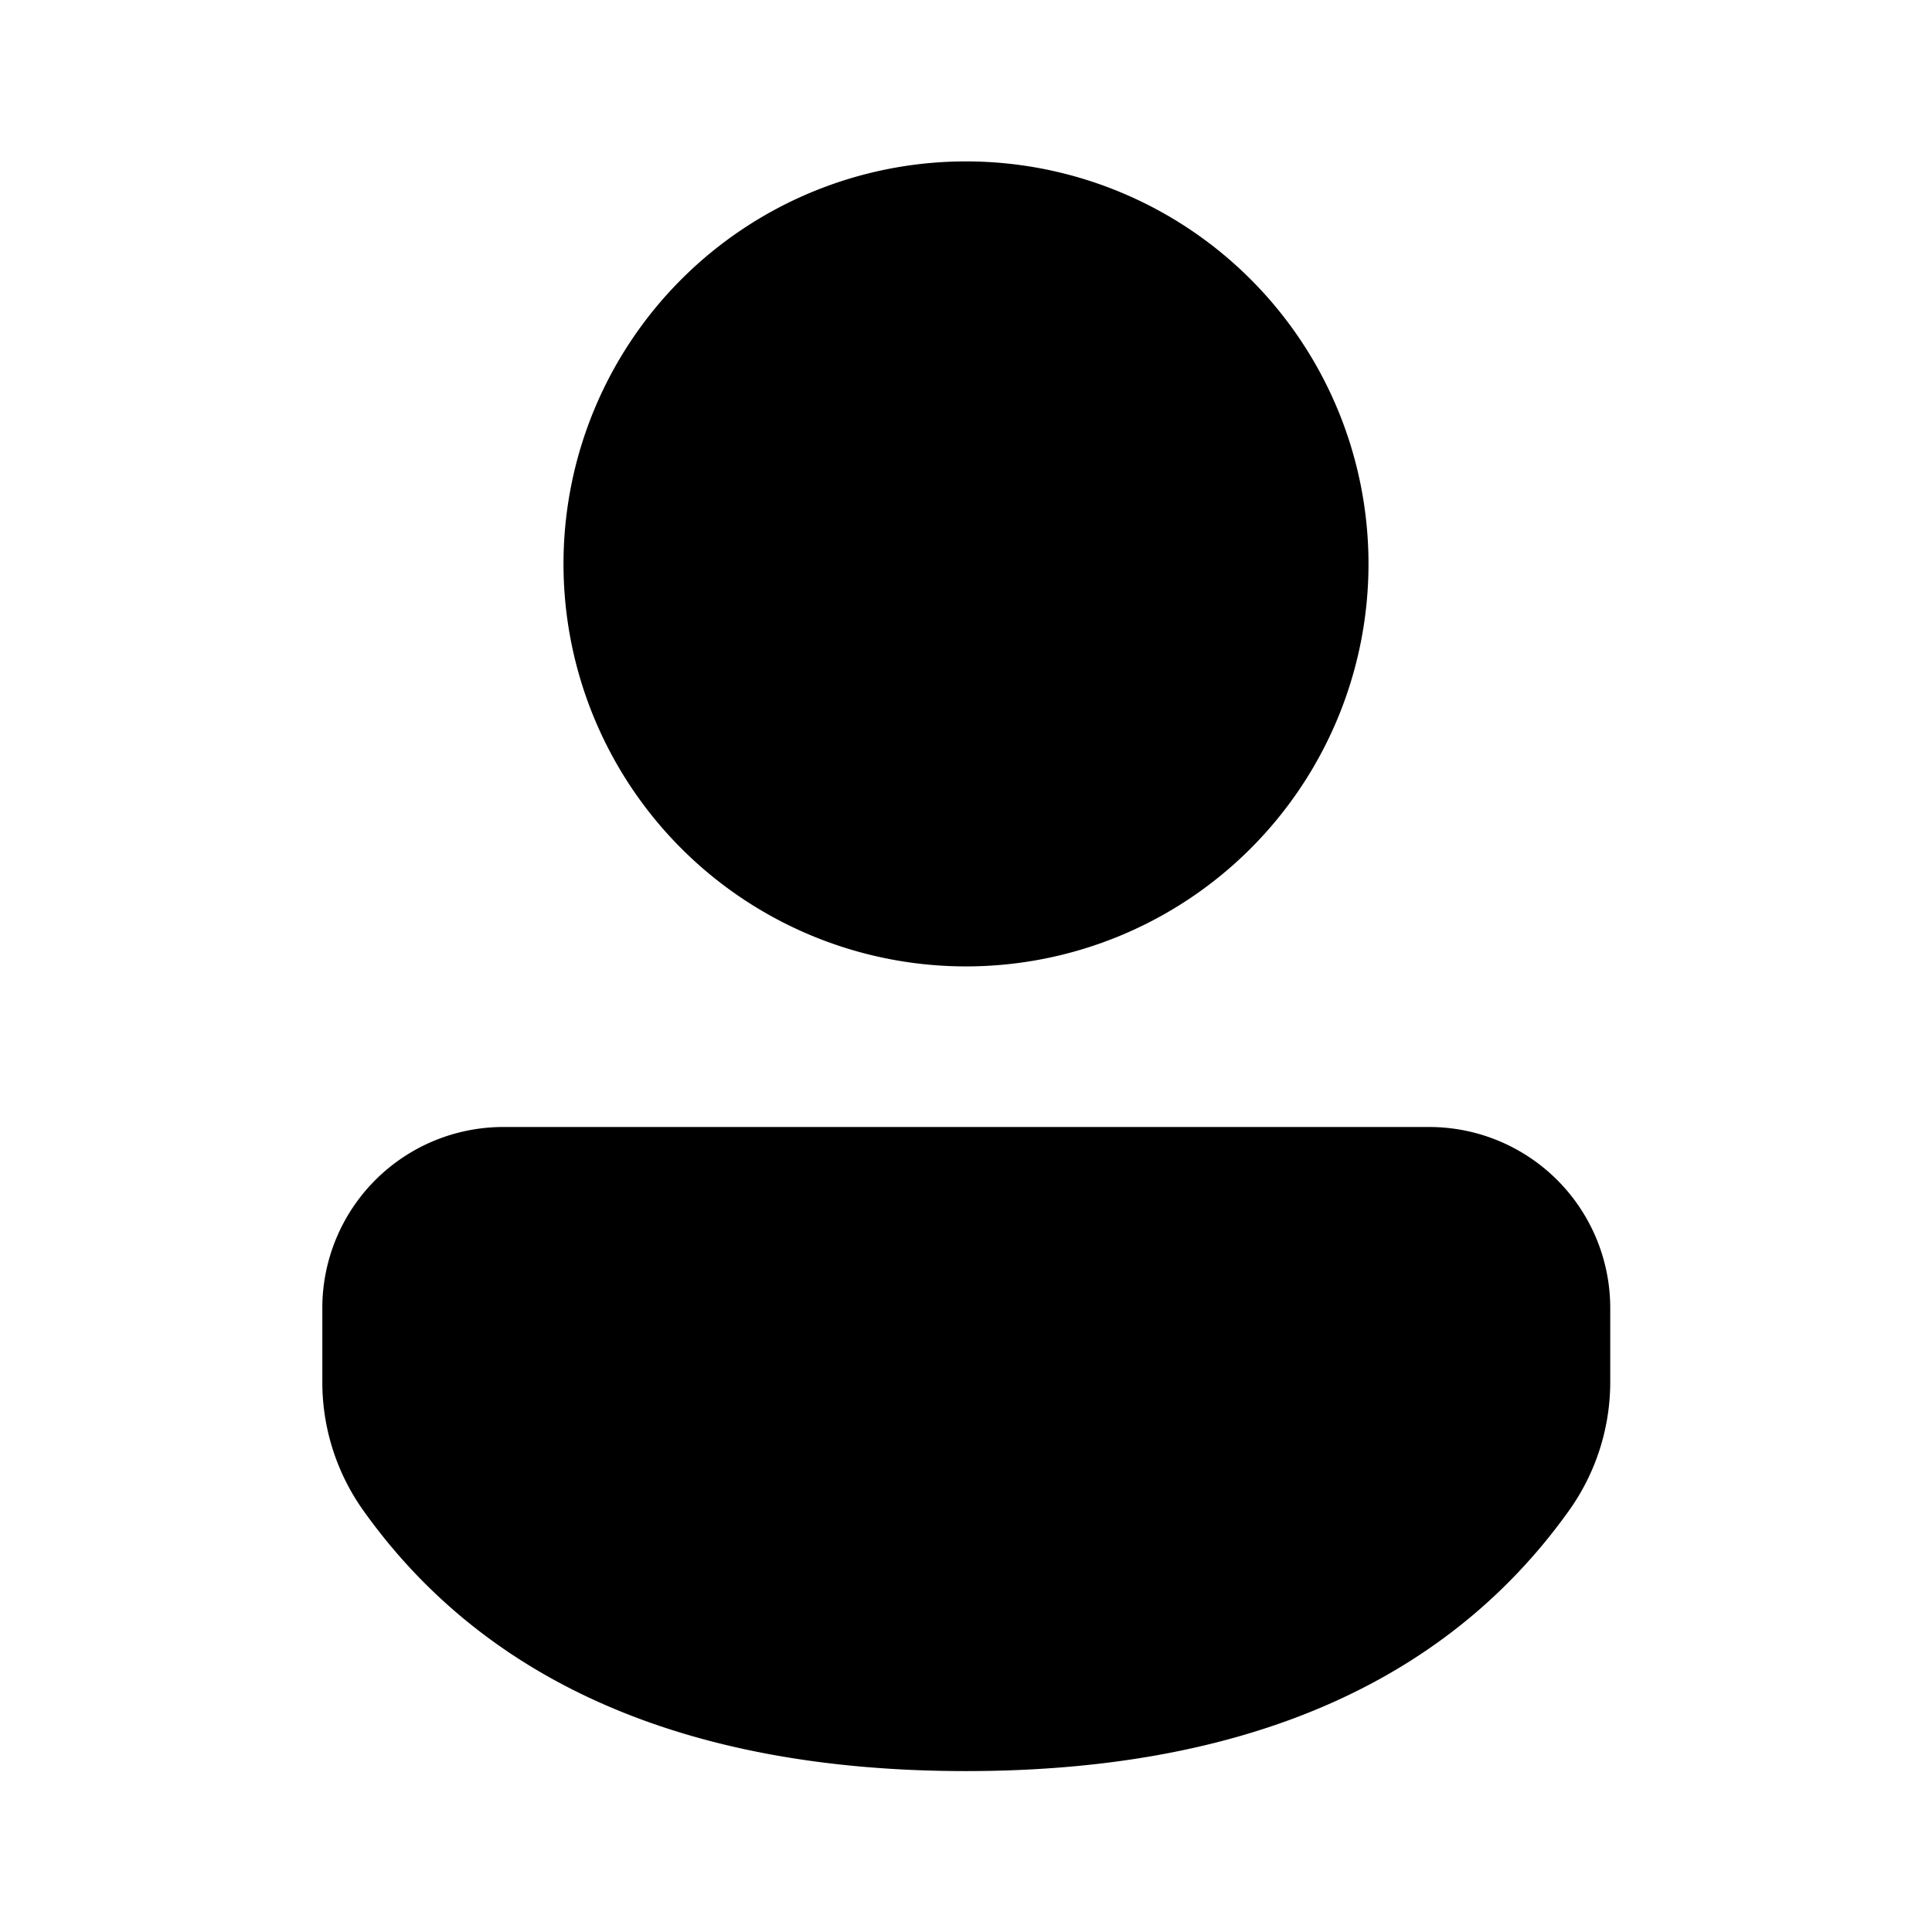<svg xmlns="http://www.w3.org/2000/svg" xmlns:xlink="http://www.w3.org/1999/xlink" viewBox="0 0 24 24">
  <g fill="none"><path d="M17.754 14a2.249 2.249 0 0 1 2.249 2.25v.918a2.75 2.75 0 0 1-.513 1.598c-1.545 2.164-4.07 3.235-7.49 3.235c-3.421 0-5.944-1.072-7.486-3.236a2.75 2.75 0 0 1-.51-1.596v-.92A2.249 2.249 0 0 1 6.251 14h11.502zM12 2.005a5 5 0 1 1 0 10a5 5 0 0 1 0-10z" fill="currentColor" /></g>
</svg>
